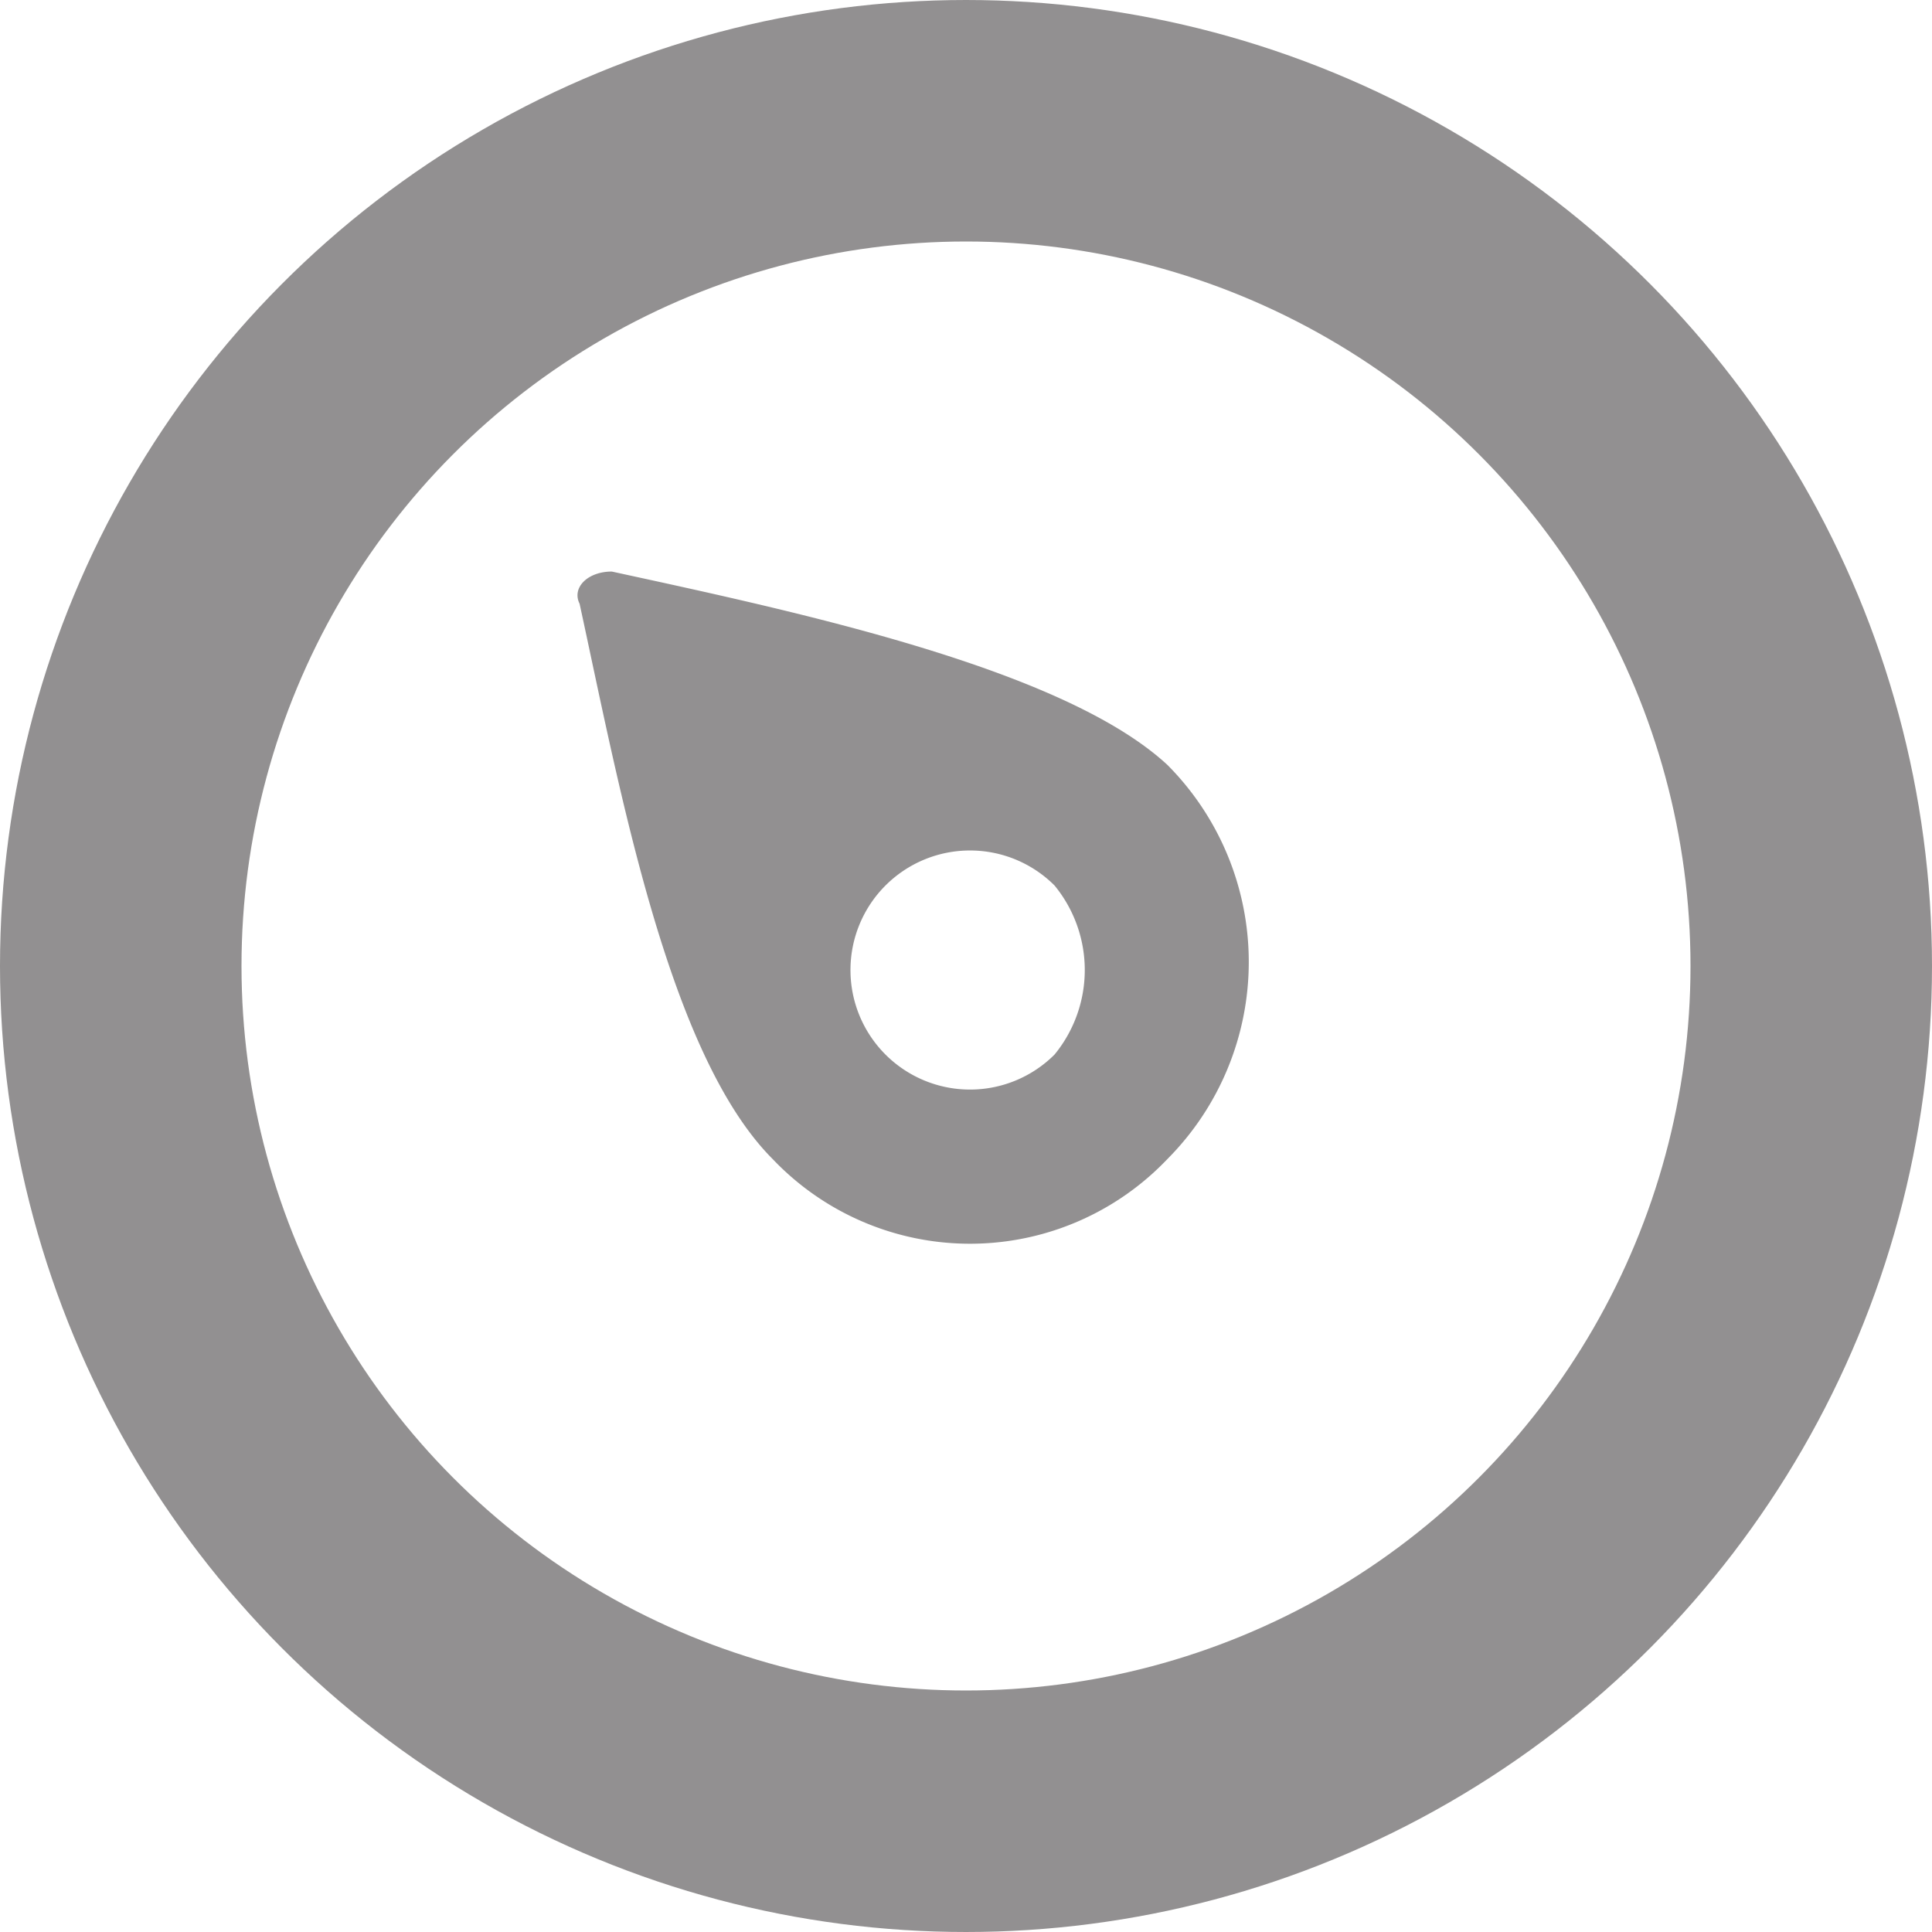 <svg xmlns="http://www.w3.org/2000/svg" width="24" height="24" viewBox="0 0 24 24">
  <g id="コンパス" opacity="0.495">
    <circle id="楕円" cx="10.5" cy="10.5" r="10.5" transform="translate(1.5 1.5)" fill="none" stroke="#231f20" stroke-width="3"/>
    <path id="パス" d="M7.6,7.1c-.3,0-.5.2-.4.4.5,2.3,1.1,5.6,2.4,6.9a3.383,3.383,0,0,0,4.9,0,3.47,3.47,0,0,0,0-4.9C13.2,8.3,9.9,7.6,7.6,7.1Zm5.5,6a1.485,1.485,0,1,1,0-2.1A1.656,1.656,0,0,1,13.1,13.1Z" fill="#231f20"/>
  </g>
</svg>
